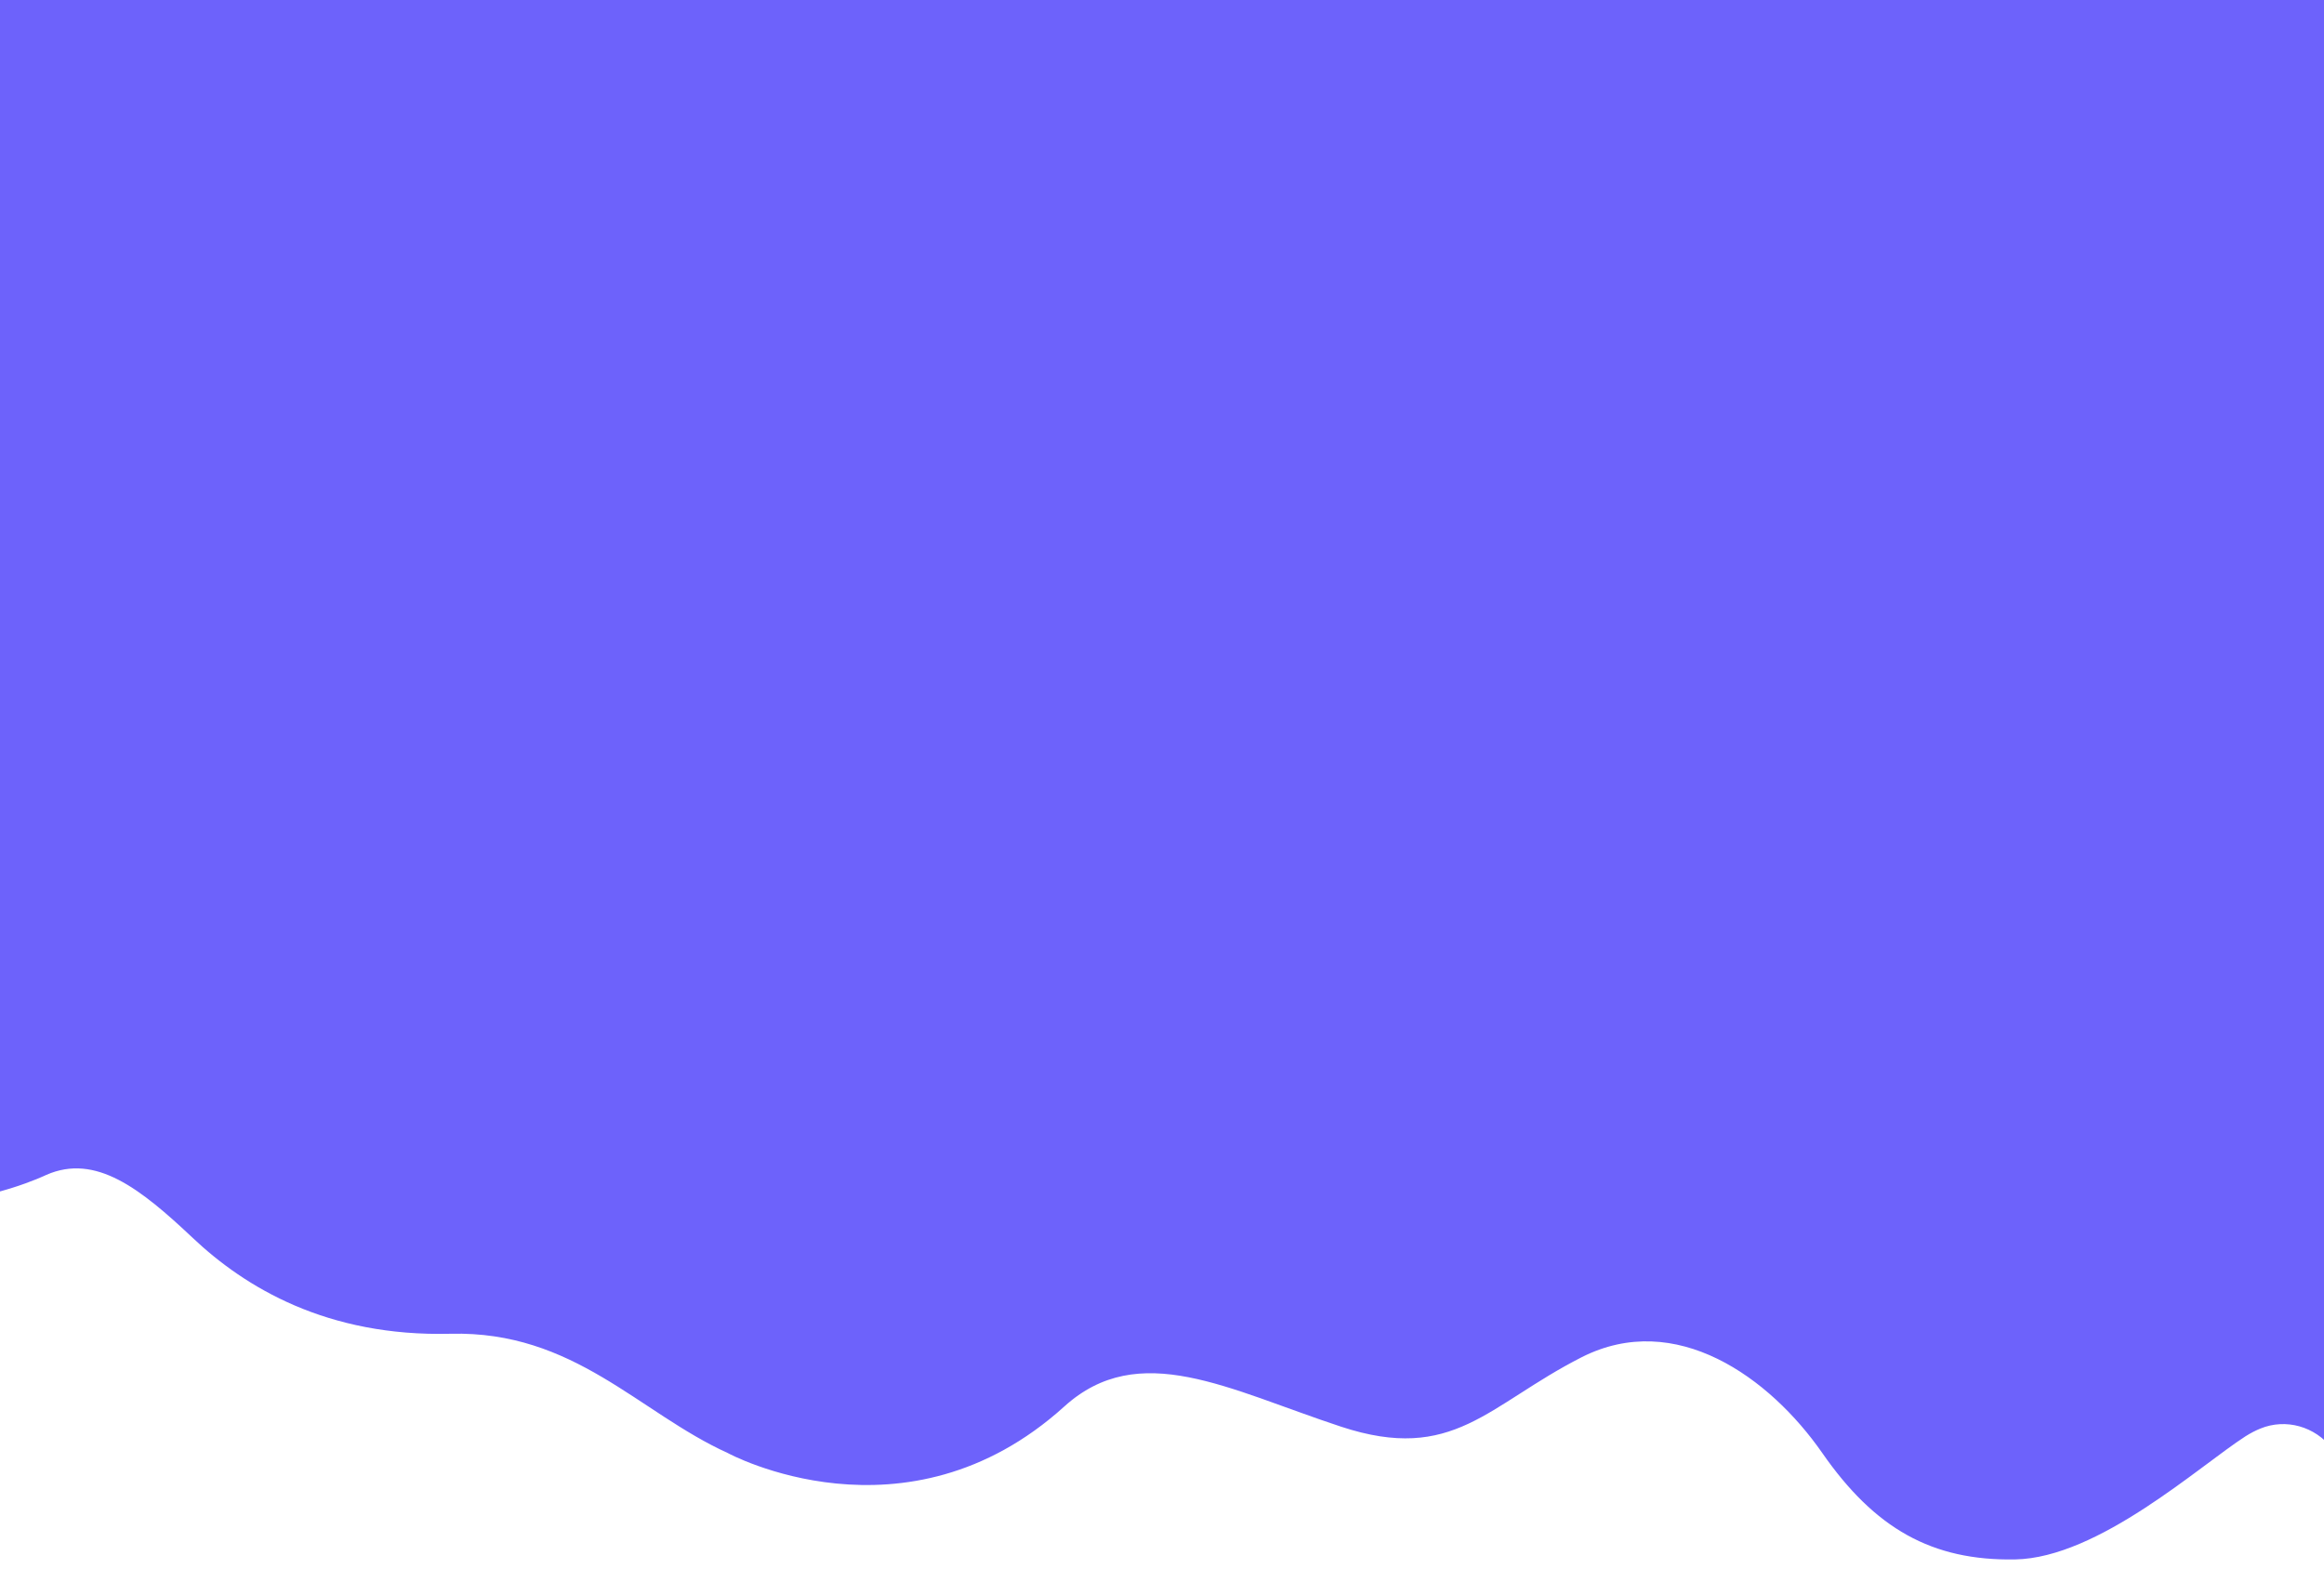 <?xml version="1.0" encoding="utf-8"?>
<!-- Generator: Adobe Illustrator 25.2.1, SVG Export Plug-In . SVG Version: 6.00 Build 0)  -->
<svg version="1.1" id="Calque_1" xmlns="http://www.w3.org/2000/svg" xmlns:xlink="http://www.w3.org/1999/xlink" x="0px" y="0px"
	 viewBox="0 0 1573.4 1080" style="enable-background:new 0 0 1573.4 1080;" xml:space="preserve">
<style type="text/css">
	.st0{fill:#6D62FB;}
</style>
<path class="st0" d="M2586.1,987.9c-57.5-26.1-99.6-79.3-179.6-77.3s-133-30-167-62s-63-55-95-41c0,0-144,70-197-67
	c1-35.3,0-740.6,0-740.6h1920v1080c0,0-15-62-46-65s-50.7,21.6-103.7,12.6c-41.3-7-78.8-25.7-91.8-42.7
	c-10.9-14.2-29.9-19.6-46.5-12.8c-3.1,1.2-6.3,2.9-9.6,5c-29.7,19-95.4,78.9-149.4,79.9s-91-20-125-69s-95-93-156-62s-83,69-156,45
	s-130.9-57-179.4-13.1C2701.4,1050.8,2586.1,987.9,2586.1,987.9z"/>
<path class="st0" d="M492.6,983.8c-60.1-27.3-104-82.8-187.6-80.7s-138.9-31.3-174.4-64.8s-65.8-57.4-99.2-42.8
	c0,0-150.4,73.1-205.8-70c1-36.8,0-773.6,0-773.6h2005.4V1080c0,0-15.7-64.8-48-67.9c-32.4-3.1-53,22.6-108.3,13.2
	c-43.1-7.3-82.4-26.9-95.9-44.6c-11.4-14.8-31.2-20.5-48.5-13.4c-3.2,1.3-6.5,3-10,5.2c-31,19.9-99.6,82.4-156,83.4
	c-56.4,1-95-20.9-130.6-72.1s-99.2-97.1-162.9-64.8c-63.7,32.4-86.7,72.1-162.9,47c-76.2-25.1-136.7-59.6-187.4-13.6
	C613.1,1049.5,492.6,983.8,492.6,983.8z"/>
</svg>
